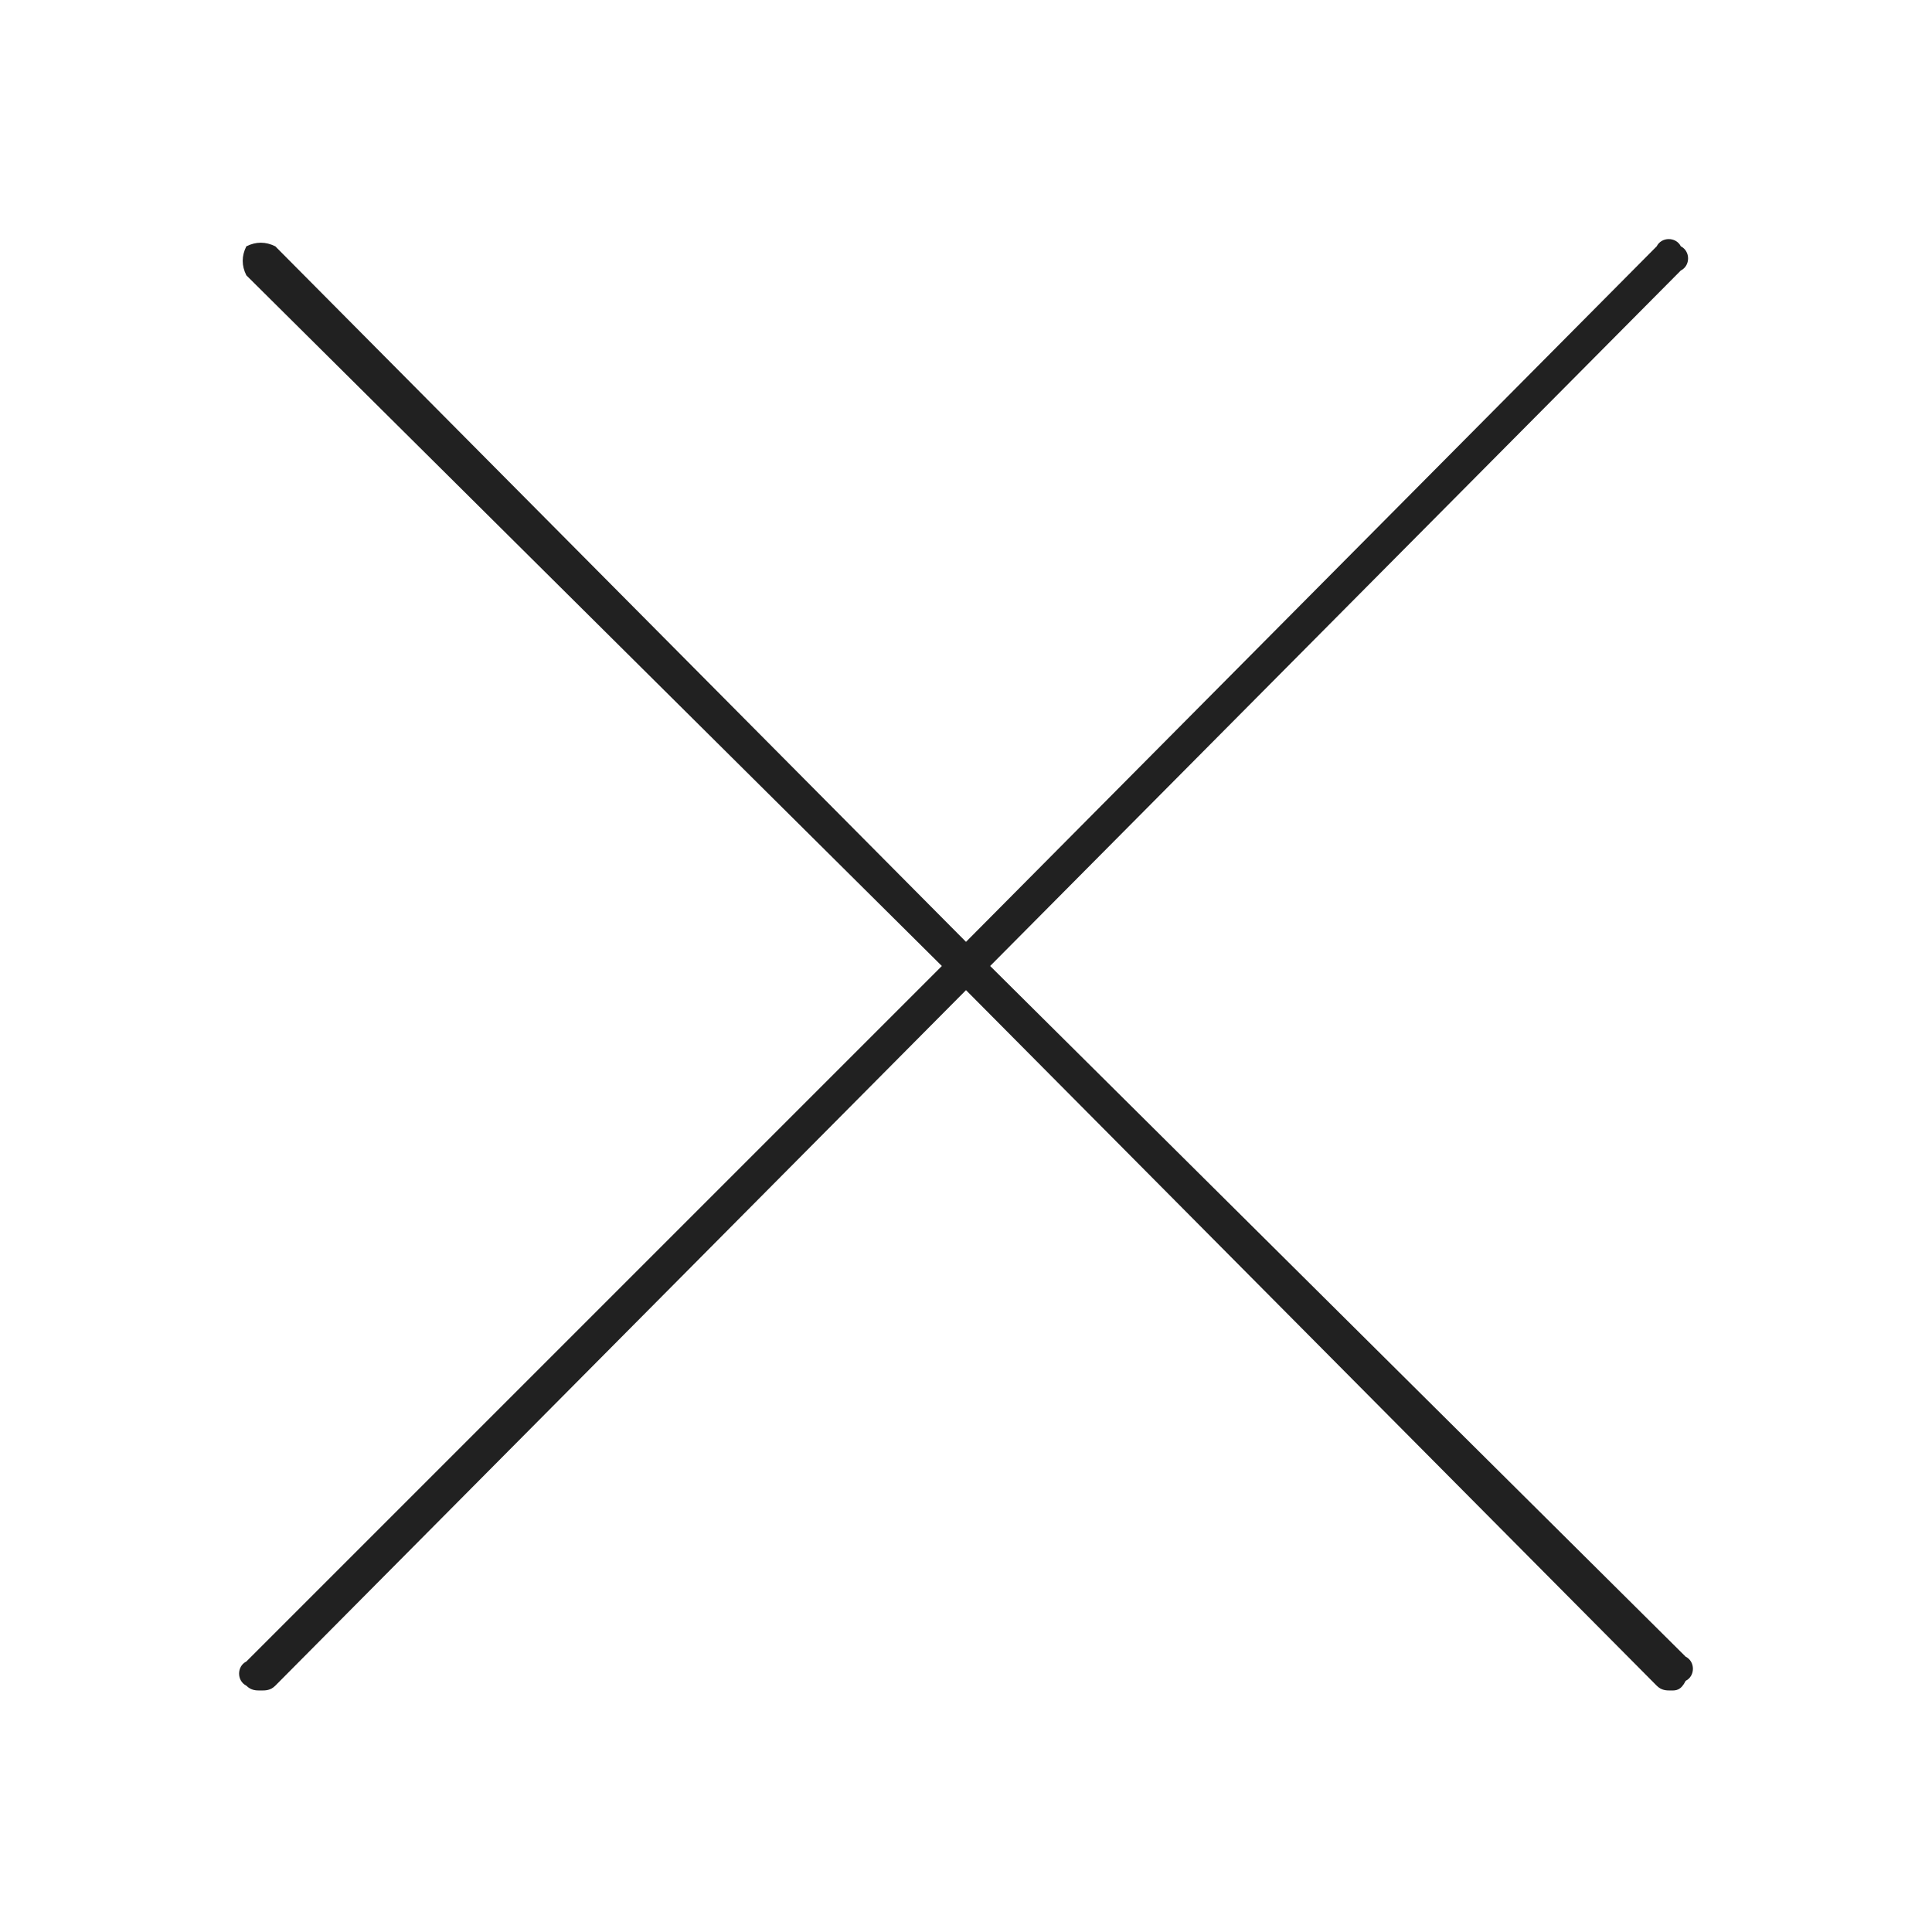 <?xml version="1.0" encoding="utf-8"?>
<!-- Generator: Adobe Illustrator 21.1.0, SVG Export Plug-In . SVG Version: 6.00 Build 0)  -->
<svg version="1.1" id="Layer_1" xmlns="http://www.w3.org/2000/svg" xmlns:xlink="http://www.w3.org/1999/xlink" x="0px" y="0px"
	 viewBox="0 0 40 40" style="enable-background:new 0 0 40 40;" xml:space="preserve">
<style type="text/css">
	.st0{fill:#212121;}
</style>
<g>
	<path class="st0" d="M34.9,34.3c0.2,0.1,0.2,0.4,0,0.5C34.8,35,34.7,35,34.6,35c-0.1,0-0.2,0-0.3-0.1L20,20.5L5.7,34.9
		C5.6,35,5.5,35,5.4,35s-0.2,0-0.3-0.1c-0.2-0.1-0.2-0.4,0-0.5L19.5,20L5.1,5.7C5,5.5,5,5.3,5.1,5.1C5.3,5,5.5,5,5.7,5.1L20,19.5
		L34.3,5.1c0.1-0.2,0.4-0.2,0.5,0c0.2,0.1,0.2,0.4,0,0.5L20.5,20L34.9,34.3z"/>
</g>
</svg>
